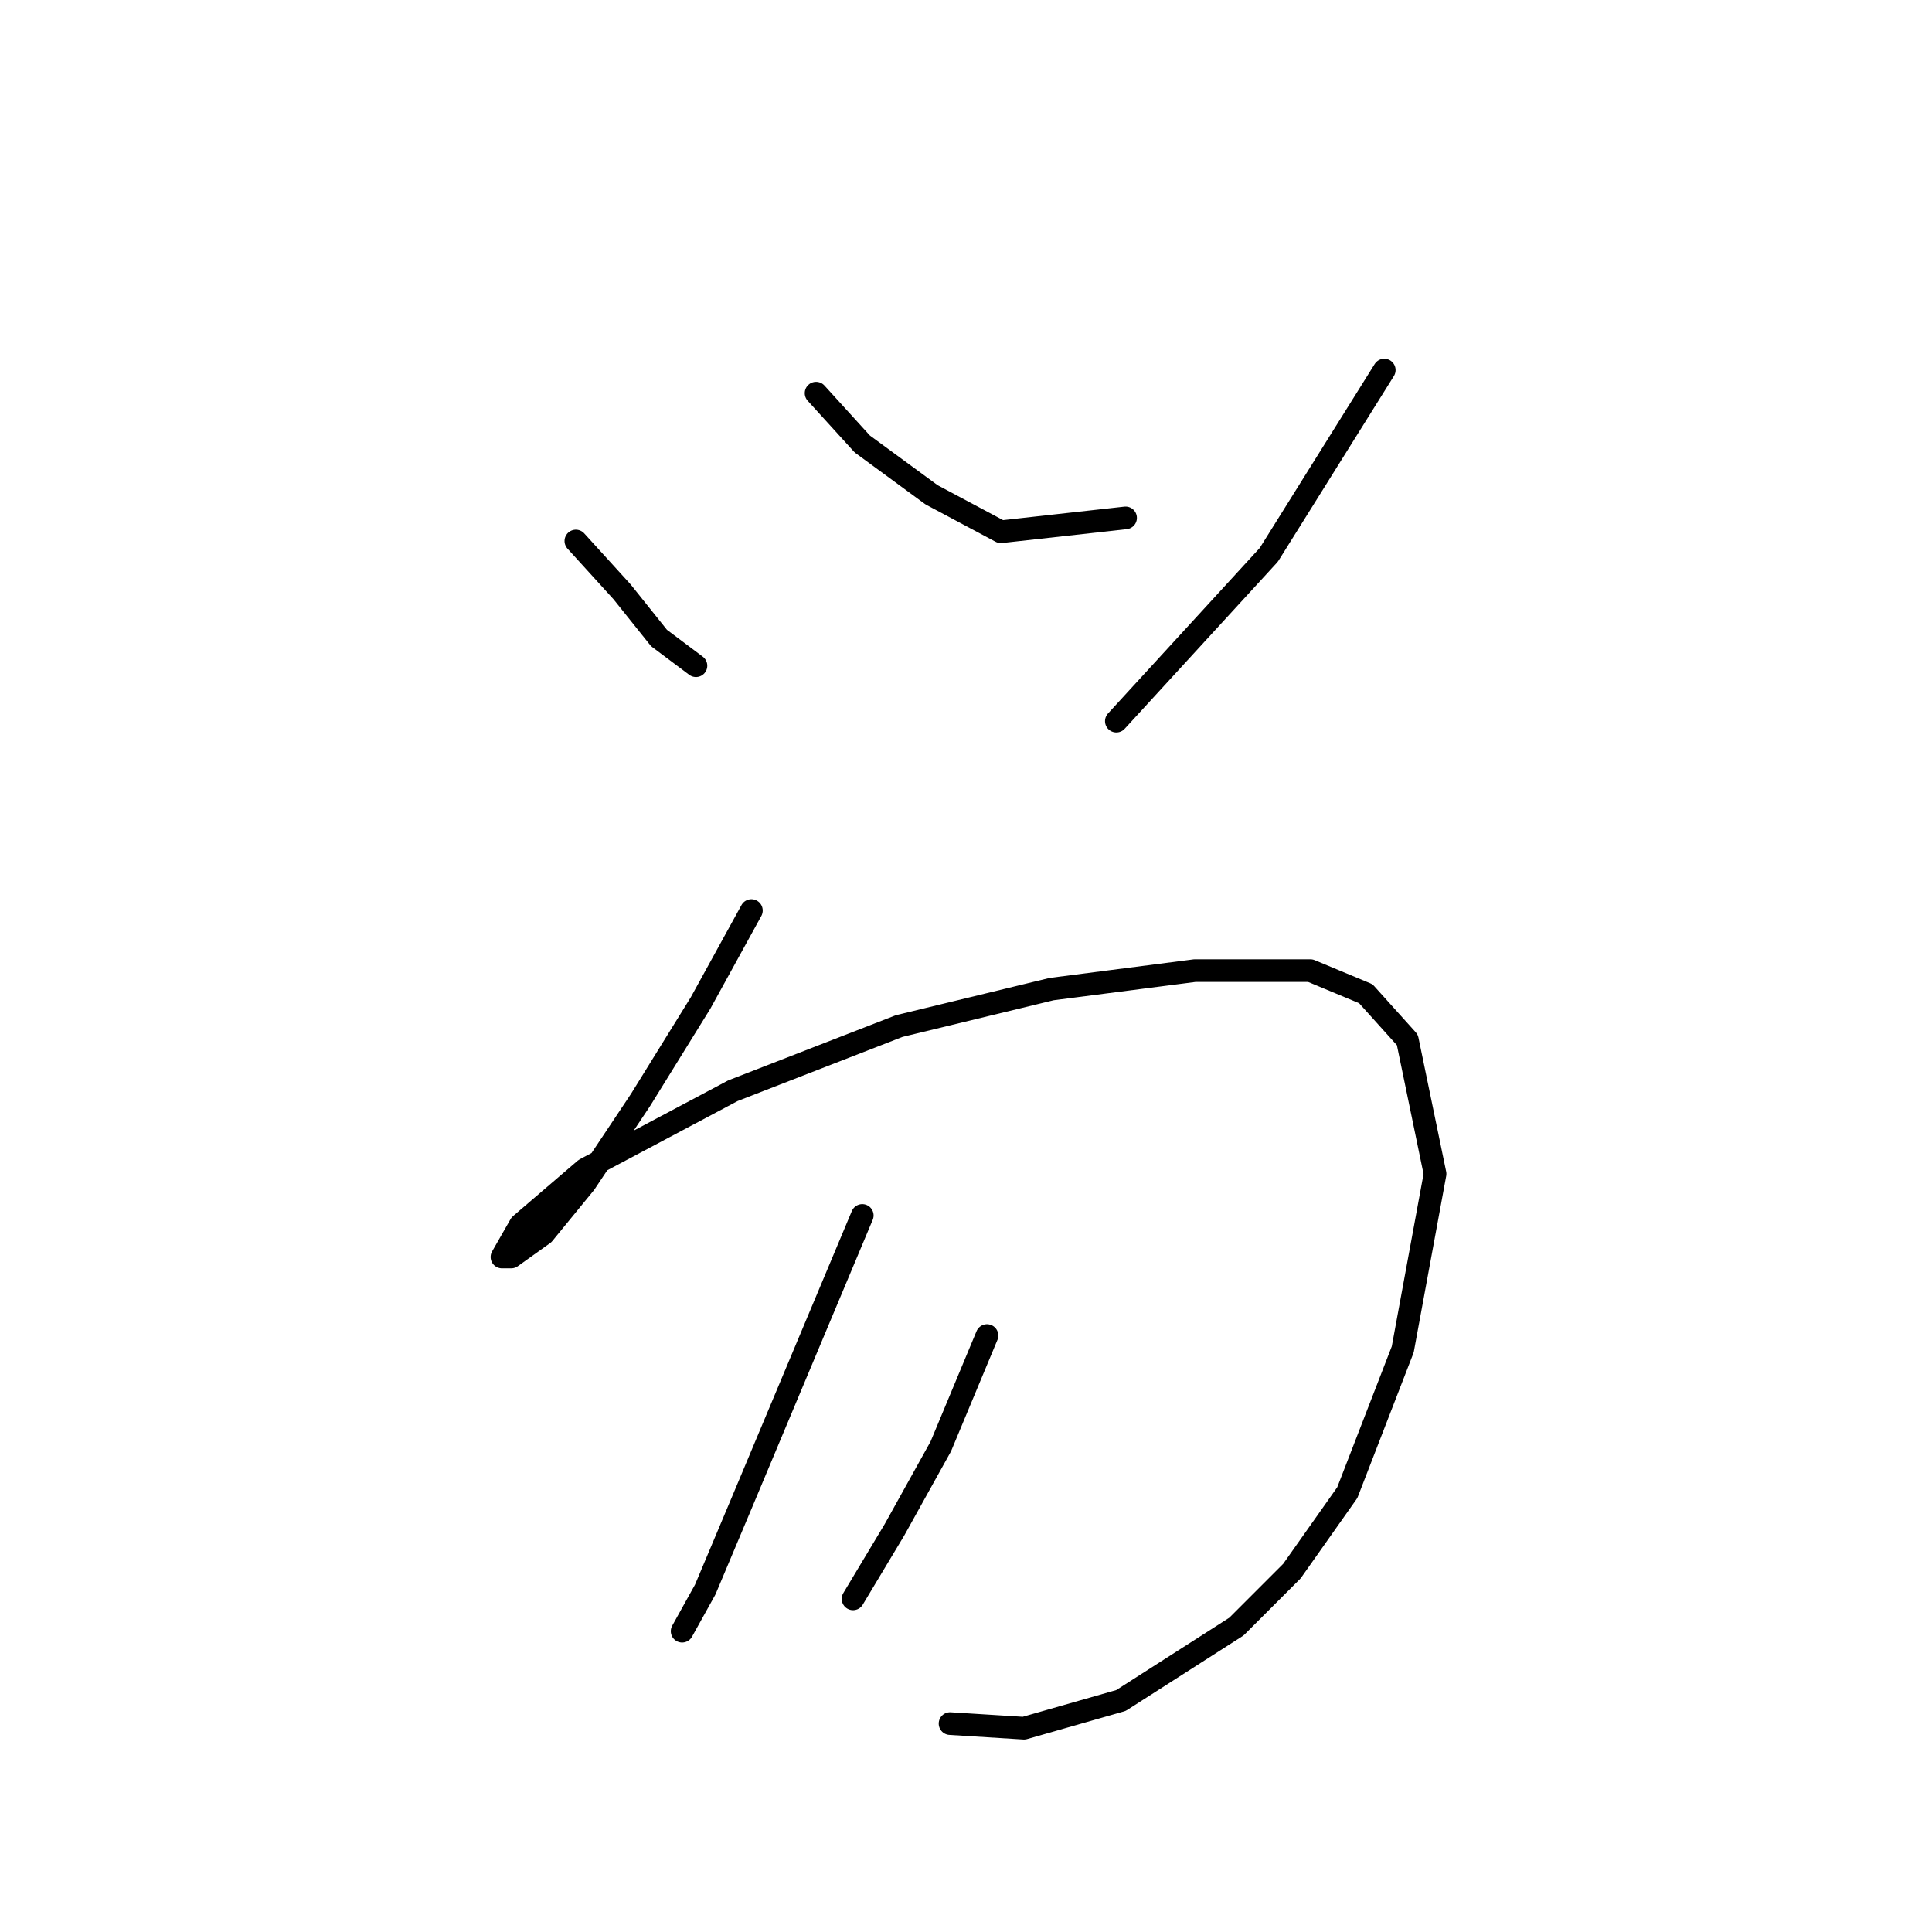 <?xml version="1.0" standalone="no"?>
    <svg width="256" height="256" xmlns="http://www.w3.org/2000/svg" version="1.1">
    <polyline stroke="black" stroke-width="3" stroke-linecap="round" fill="transparent" stroke-linejoin="round" points="76.304 71.683 82.425 78.416 87.322 84.537 92.219 88.21 92.219 88.21 " />
        <polyline stroke="black" stroke-width="3" stroke-linecap="round" fill="transparent" stroke-linejoin="round" points="108.134 52.095 114.255 58.829 123.437 65.562 132.619 70.459 149.146 68.622 149.146 68.622 " />
        <polyline stroke="black" stroke-width="3" stroke-linecap="round" fill="transparent" stroke-linejoin="round" points="183.424 49.035 168.121 73.519 147.921 95.555 147.921 95.555 " />
        <polyline stroke="black" stroke-width="3" stroke-linecap="round" fill="transparent" stroke-linejoin="round" points="99.564 120.652 92.831 132.894 84.874 145.749 77.528 156.767 72.019 163.5 67.735 166.561 66.51 166.561 68.959 162.276 77.528 154.93 97.116 144.524 119.152 135.955 139.352 131.058 158.327 128.61 173.63 128.61 180.975 131.67 186.484 137.791 190.157 155.543 185.872 178.803 178.527 197.778 171.182 208.184 163.836 215.53 148.534 225.323 135.679 228.996 125.885 228.384 125.885 228.384 " />
        <polyline stroke="black" stroke-width="3" stroke-linecap="round" fill="transparent" stroke-linejoin="round" points="114.255 161.052 98.34 199.003 93.443 210.633 90.383 216.142 90.383 216.142 " />
        <polyline stroke="black" stroke-width="3" stroke-linecap="round" fill="transparent" stroke-linejoin="round" points="130.782 176.966 124.661 191.657 118.54 202.675 113.031 211.857 113.031 211.857 " />
        </svg>